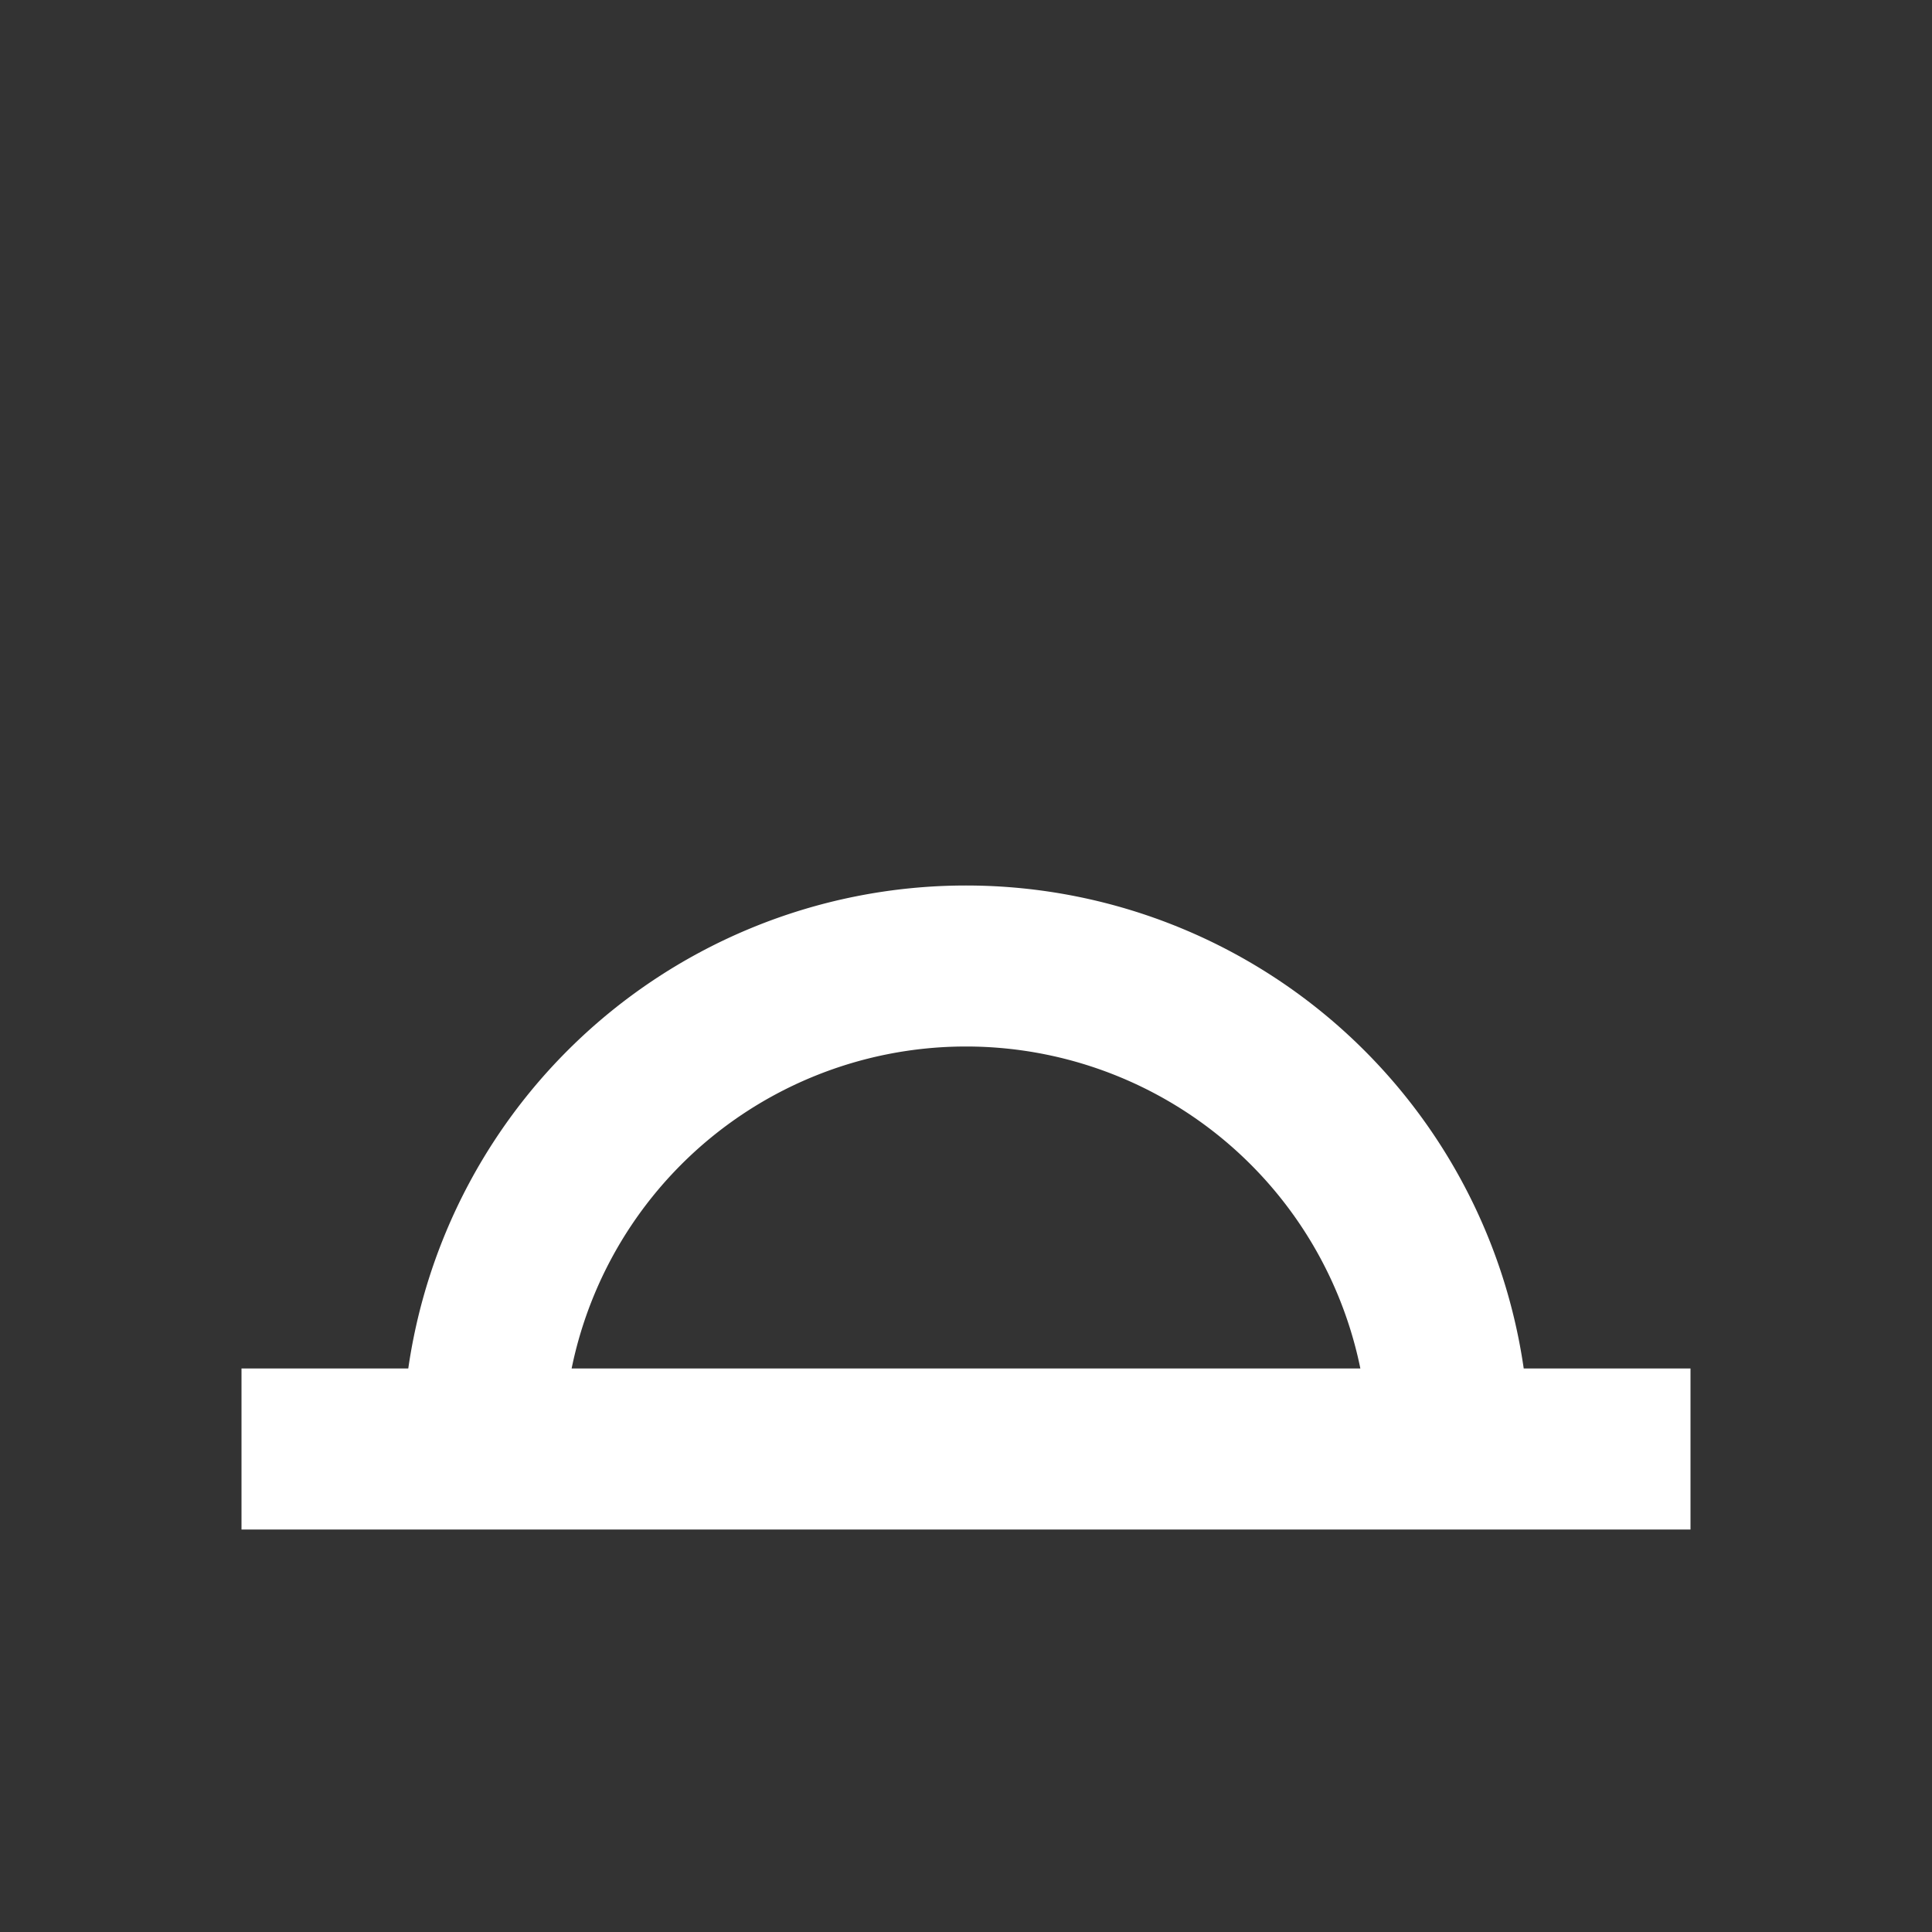<svg xmlns="http://www.w3.org/2000/svg" width="16" height="16" viewBox="0 0 24 24">
    <rect x="0" y="0" width="24" height="24" fill="#333333" stroke="none"/>
    <path fill="none" stroke="#FFFFFF" stroke-width="2"
          d="M3 18h18M6 18a6 6 0 1 1 12 0"/>
</svg>
